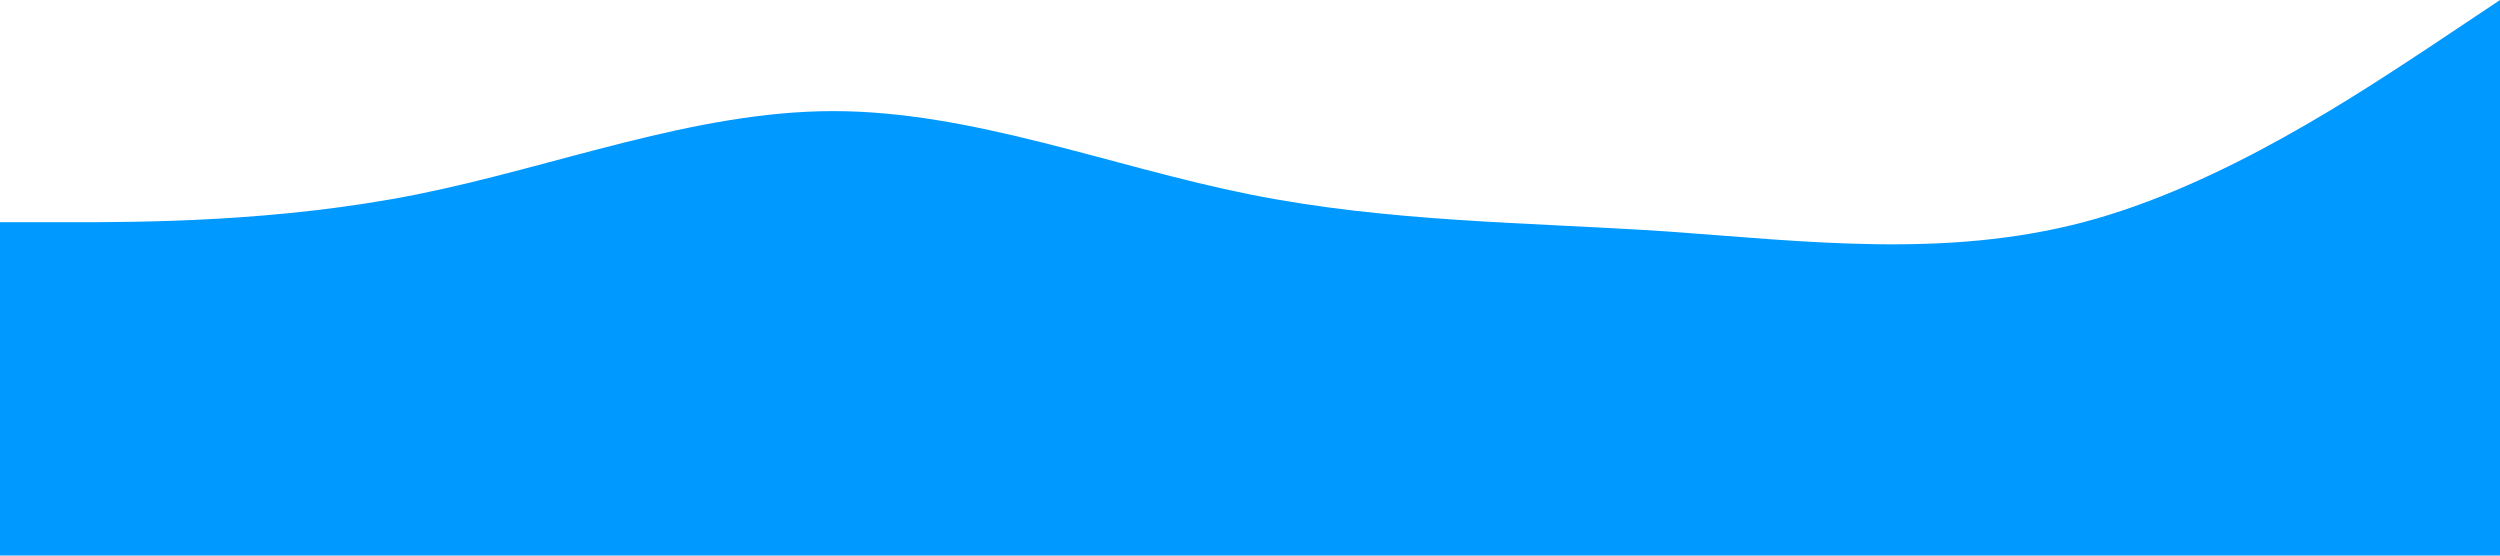 <?xml version="1.0" standalone="no"?><svg xmlns="http://www.w3.org/2000/svg" viewBox="0 0 1440 320"><path fill="#0099ff" fill-opacity="1" d="M0,128L40,128C80,128,160,128,240,112C320,96,400,64,480,64C560,64,640,96,720,112C800,128,880,128,960,133.3C1040,139,1120,149,1200,128C1280,107,1360,53,1400,26.7L1440,0L1440,320L1400,320C1360,320,1280,320,1200,320C1120,320,1040,320,960,320C880,320,800,320,720,320C640,320,560,320,480,320C400,320,320,320,240,320C160,320,80,320,40,320L0,320Z"></path></svg>